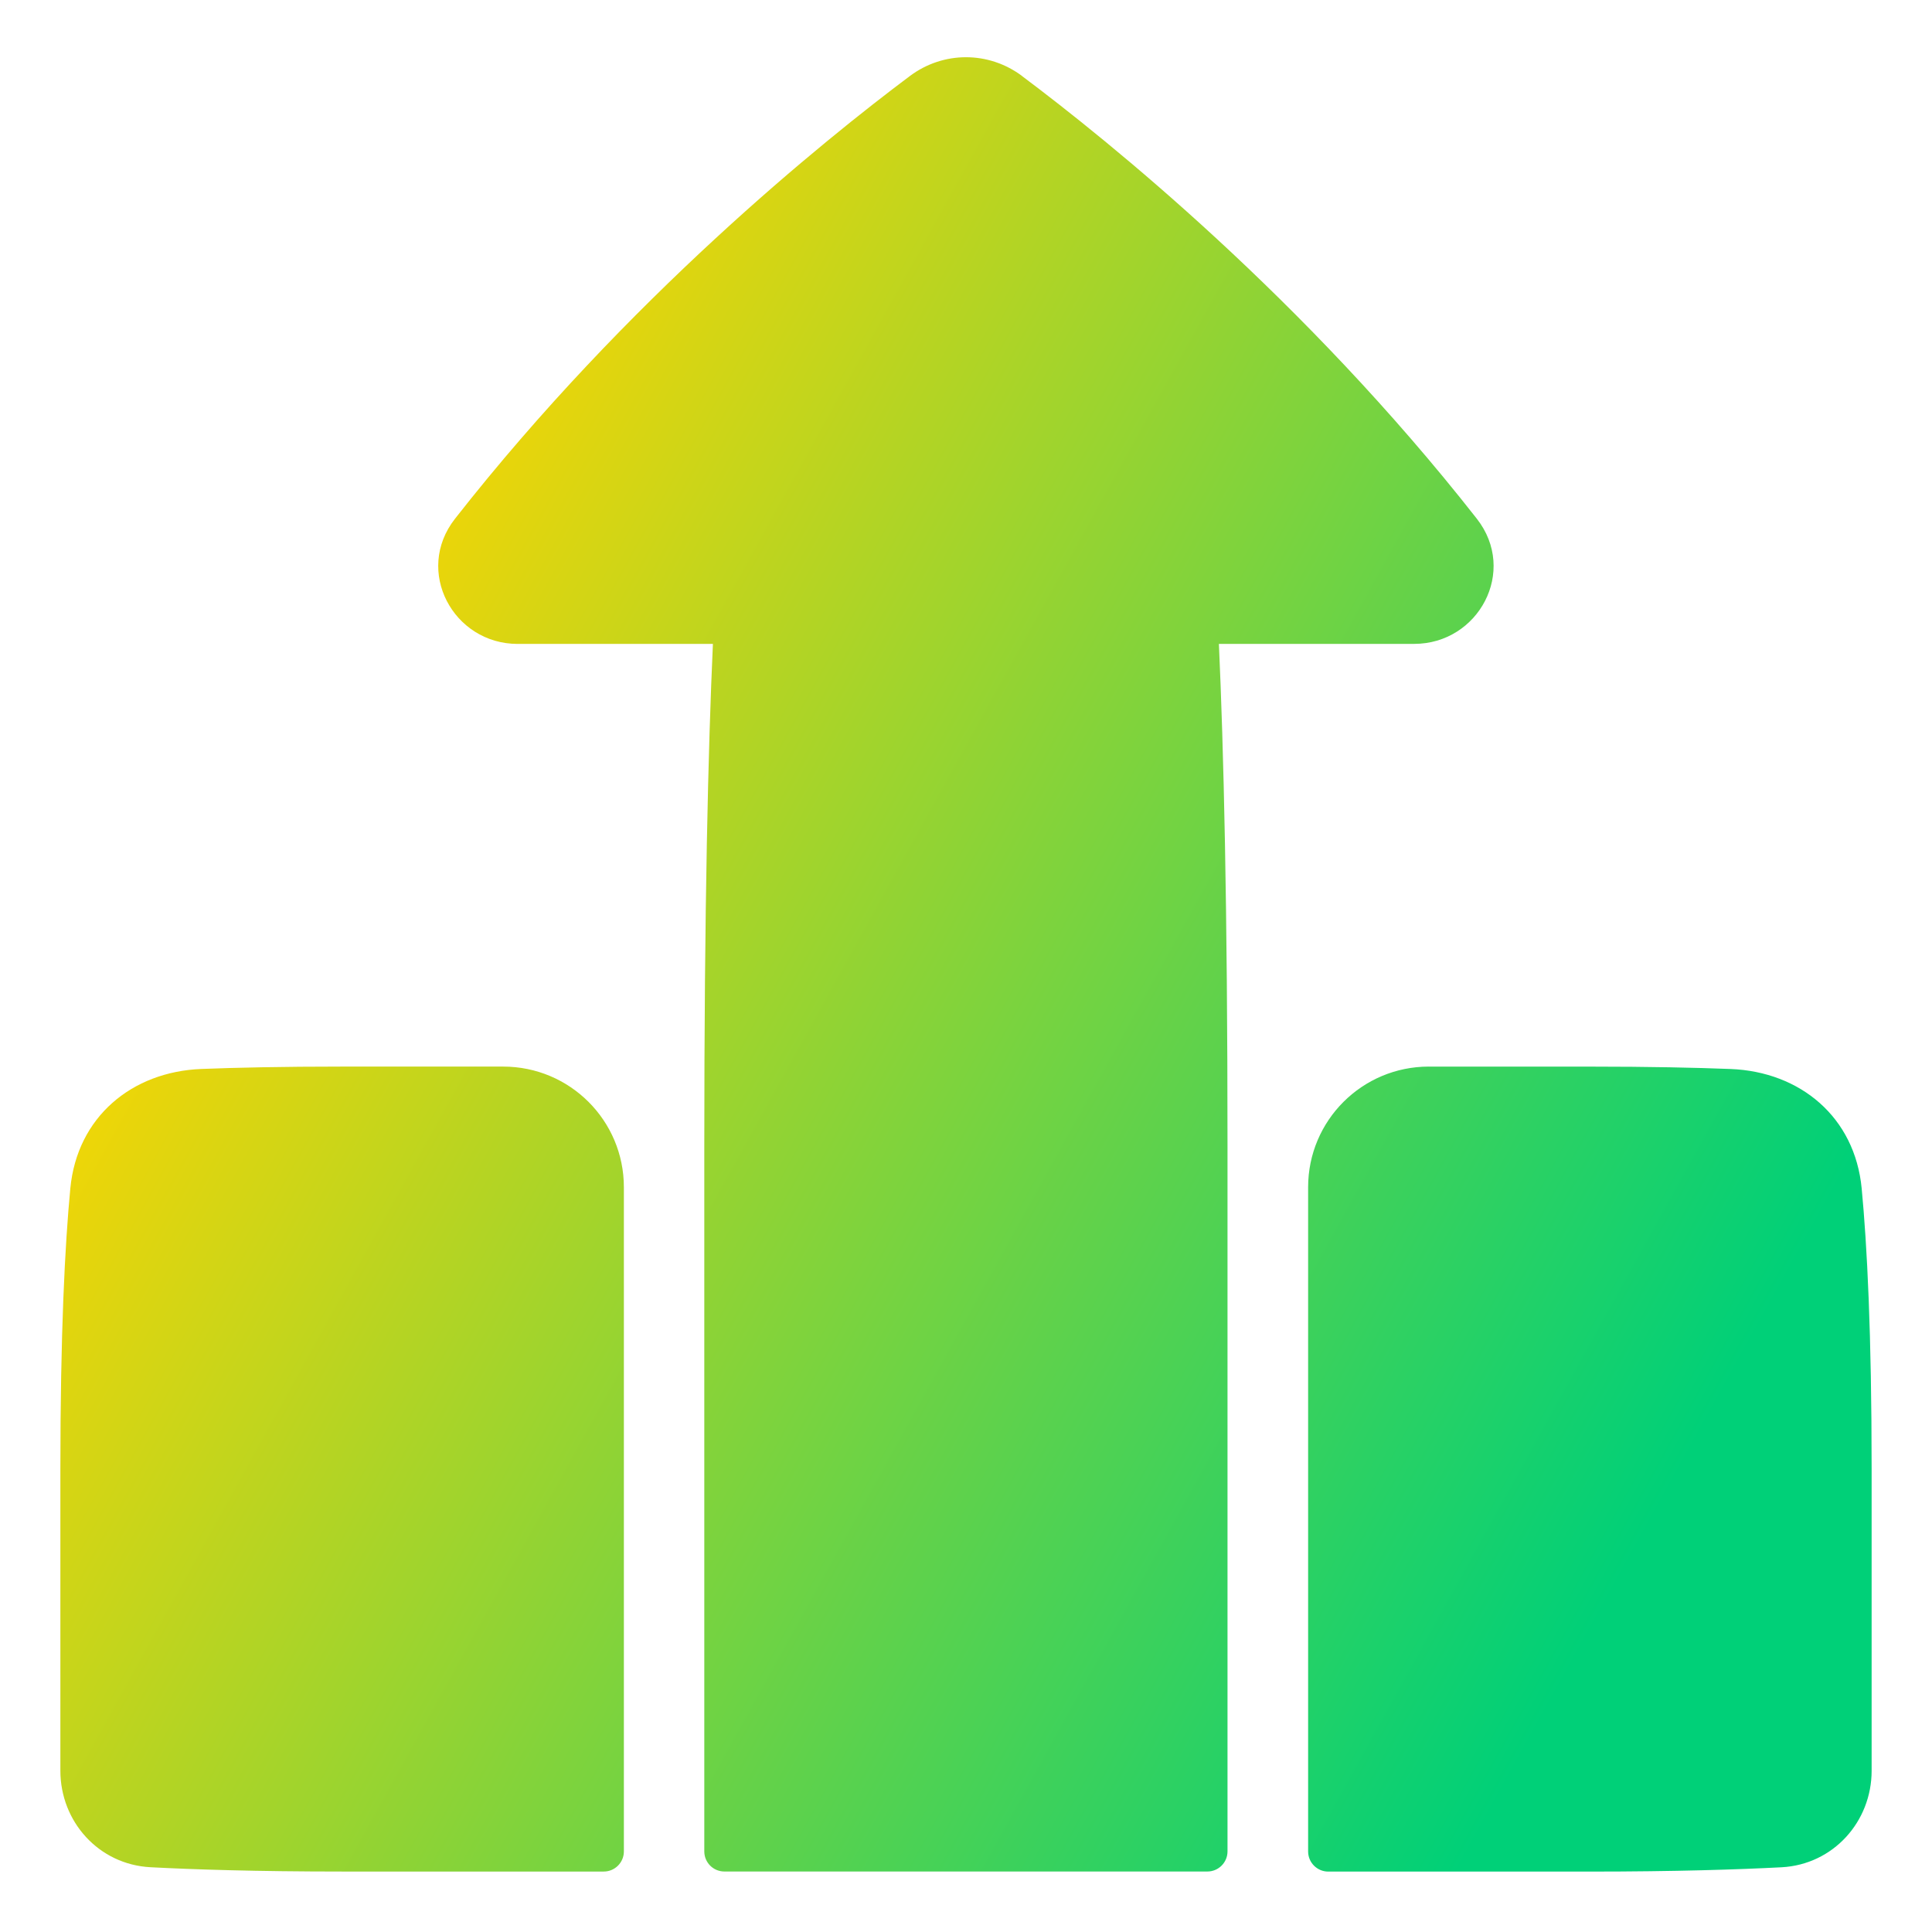 <svg xmlns="http://www.w3.org/2000/svg" fill="none" viewBox="0 0 48 48" id="Top-Order-Report--Streamline-Plump-Gradient">
  <desc>
    Top Order Report Streamline Icon: https://streamlinehq.com
  </desc>
  <g id="top-order-report">
    <path id="Union" fill="url(#paint0_linear_7979_1143)" fill-rule="evenodd" d="M25.394 1.889c-.832-.623-1.957-.623-2.789 0-2.139 1.602-7.011 5.528-11.3 10.998-1.021 1.302-.042 3.111 1.556 3.111h4.851c-.117 2.571-.214 6.51-.214 12.5v17.5c0 .133.053.26.146.353.094.094.221.146.353.146h12c.276 0 .5-.224.5-.5v-17.5c0-5.99-.097-9.929-.214-12.5h4.851c1.599 0 2.578-1.809 1.556-3.111-4.289-5.47-9.161-9.396-11.3-10.998ZM15.5 29.496c0-1.657-1.342-2.997-2.999-2.997H8.5c-1.487 0-2.63.025-3.497.059-1.728.068-3.087 1.193-3.256 2.969C1.613 30.933 1.5 33.12 1.5 36.499v7.494c0 1.264.951 2.331 2.24 2.398 1.066.056 2.631.107 4.76.107H15c.276 0 .5-.224.5-.5V29.496Zm19.999-2.997c-1.656 0-2.999 1.34-2.999 2.997V45.999c0 .276.224.5.5.5H39.5c2.129 0 3.694-.052 4.76-.107 1.288-.067 2.24-1.135 2.24-2.398V36.499c0-3.379-.113-5.566-.247-6.971-.169-1.776-1.528-2.901-3.256-2.969-.867-.034-2.01-.059-3.497-.059h-4.001Z" clip-rule="evenodd"></path>
  </g>
  <defs>
    <linearGradient id="paint0_linear_7979_1143" x1="8.856" x2="45.23" y1="10.091" y2="30.21" gradientUnits="userSpaceOnUse">
      <stop stop-color="#ffd600"></stop>
      <stop offset="1" stop-color="#00d078"></stop>
    </linearGradient>
  </defs>
</svg>